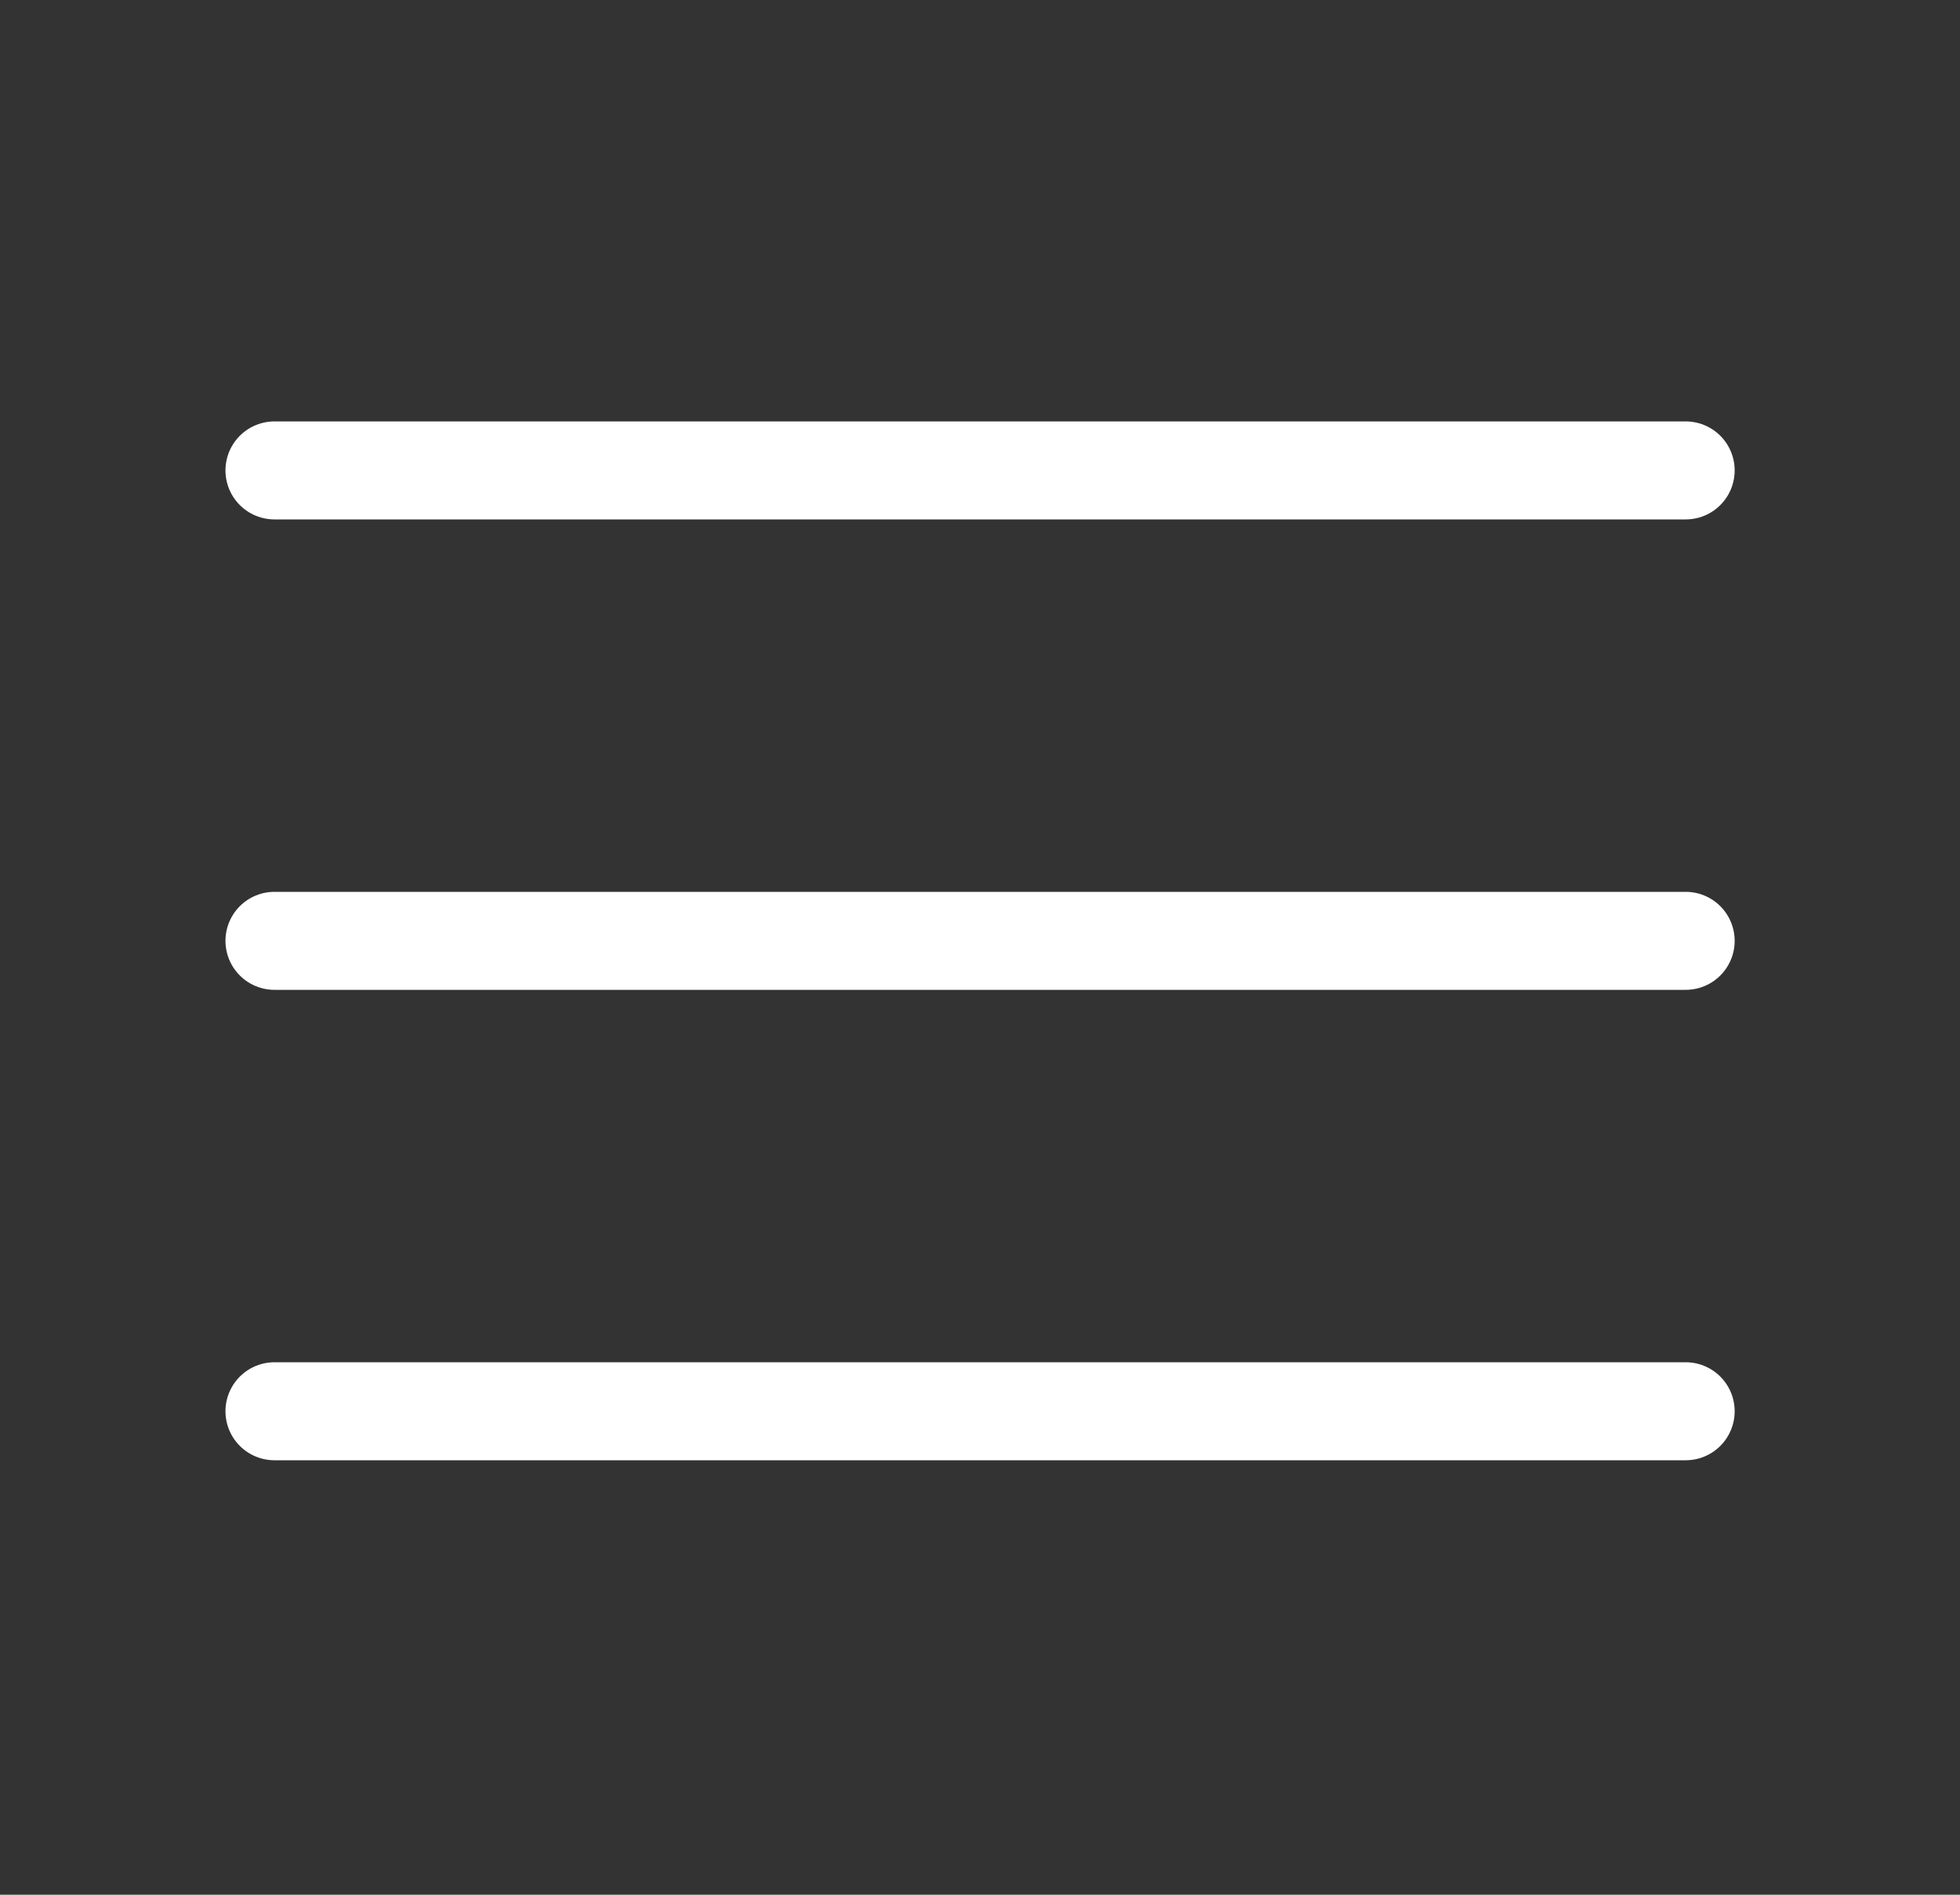 <svg width="30" height="29" viewBox="0 0 30 29" fill="none" xmlns="http://www.w3.org/2000/svg">
<rect x="0" y="0" width="30" height="29" fill="#333333" stroke="none"/>
<g id="menu">
<path id="Vector" d="M4.201 14.4H25.801" stroke="white" stroke-width="1.5" stroke-linecap="round" stroke-linejoin="round"/>
<path id="Vector_2" d="M4.201 7.2H25.801" stroke="white" stroke-width="1.5" stroke-linecap="round" stroke-linejoin="round"/>
<path id="Vector_3" d="M4.201 21.6H25.801" stroke="white" stroke-width="1.5" stroke-linecap="round" stroke-linejoin="round"/>
</g>
</svg>
